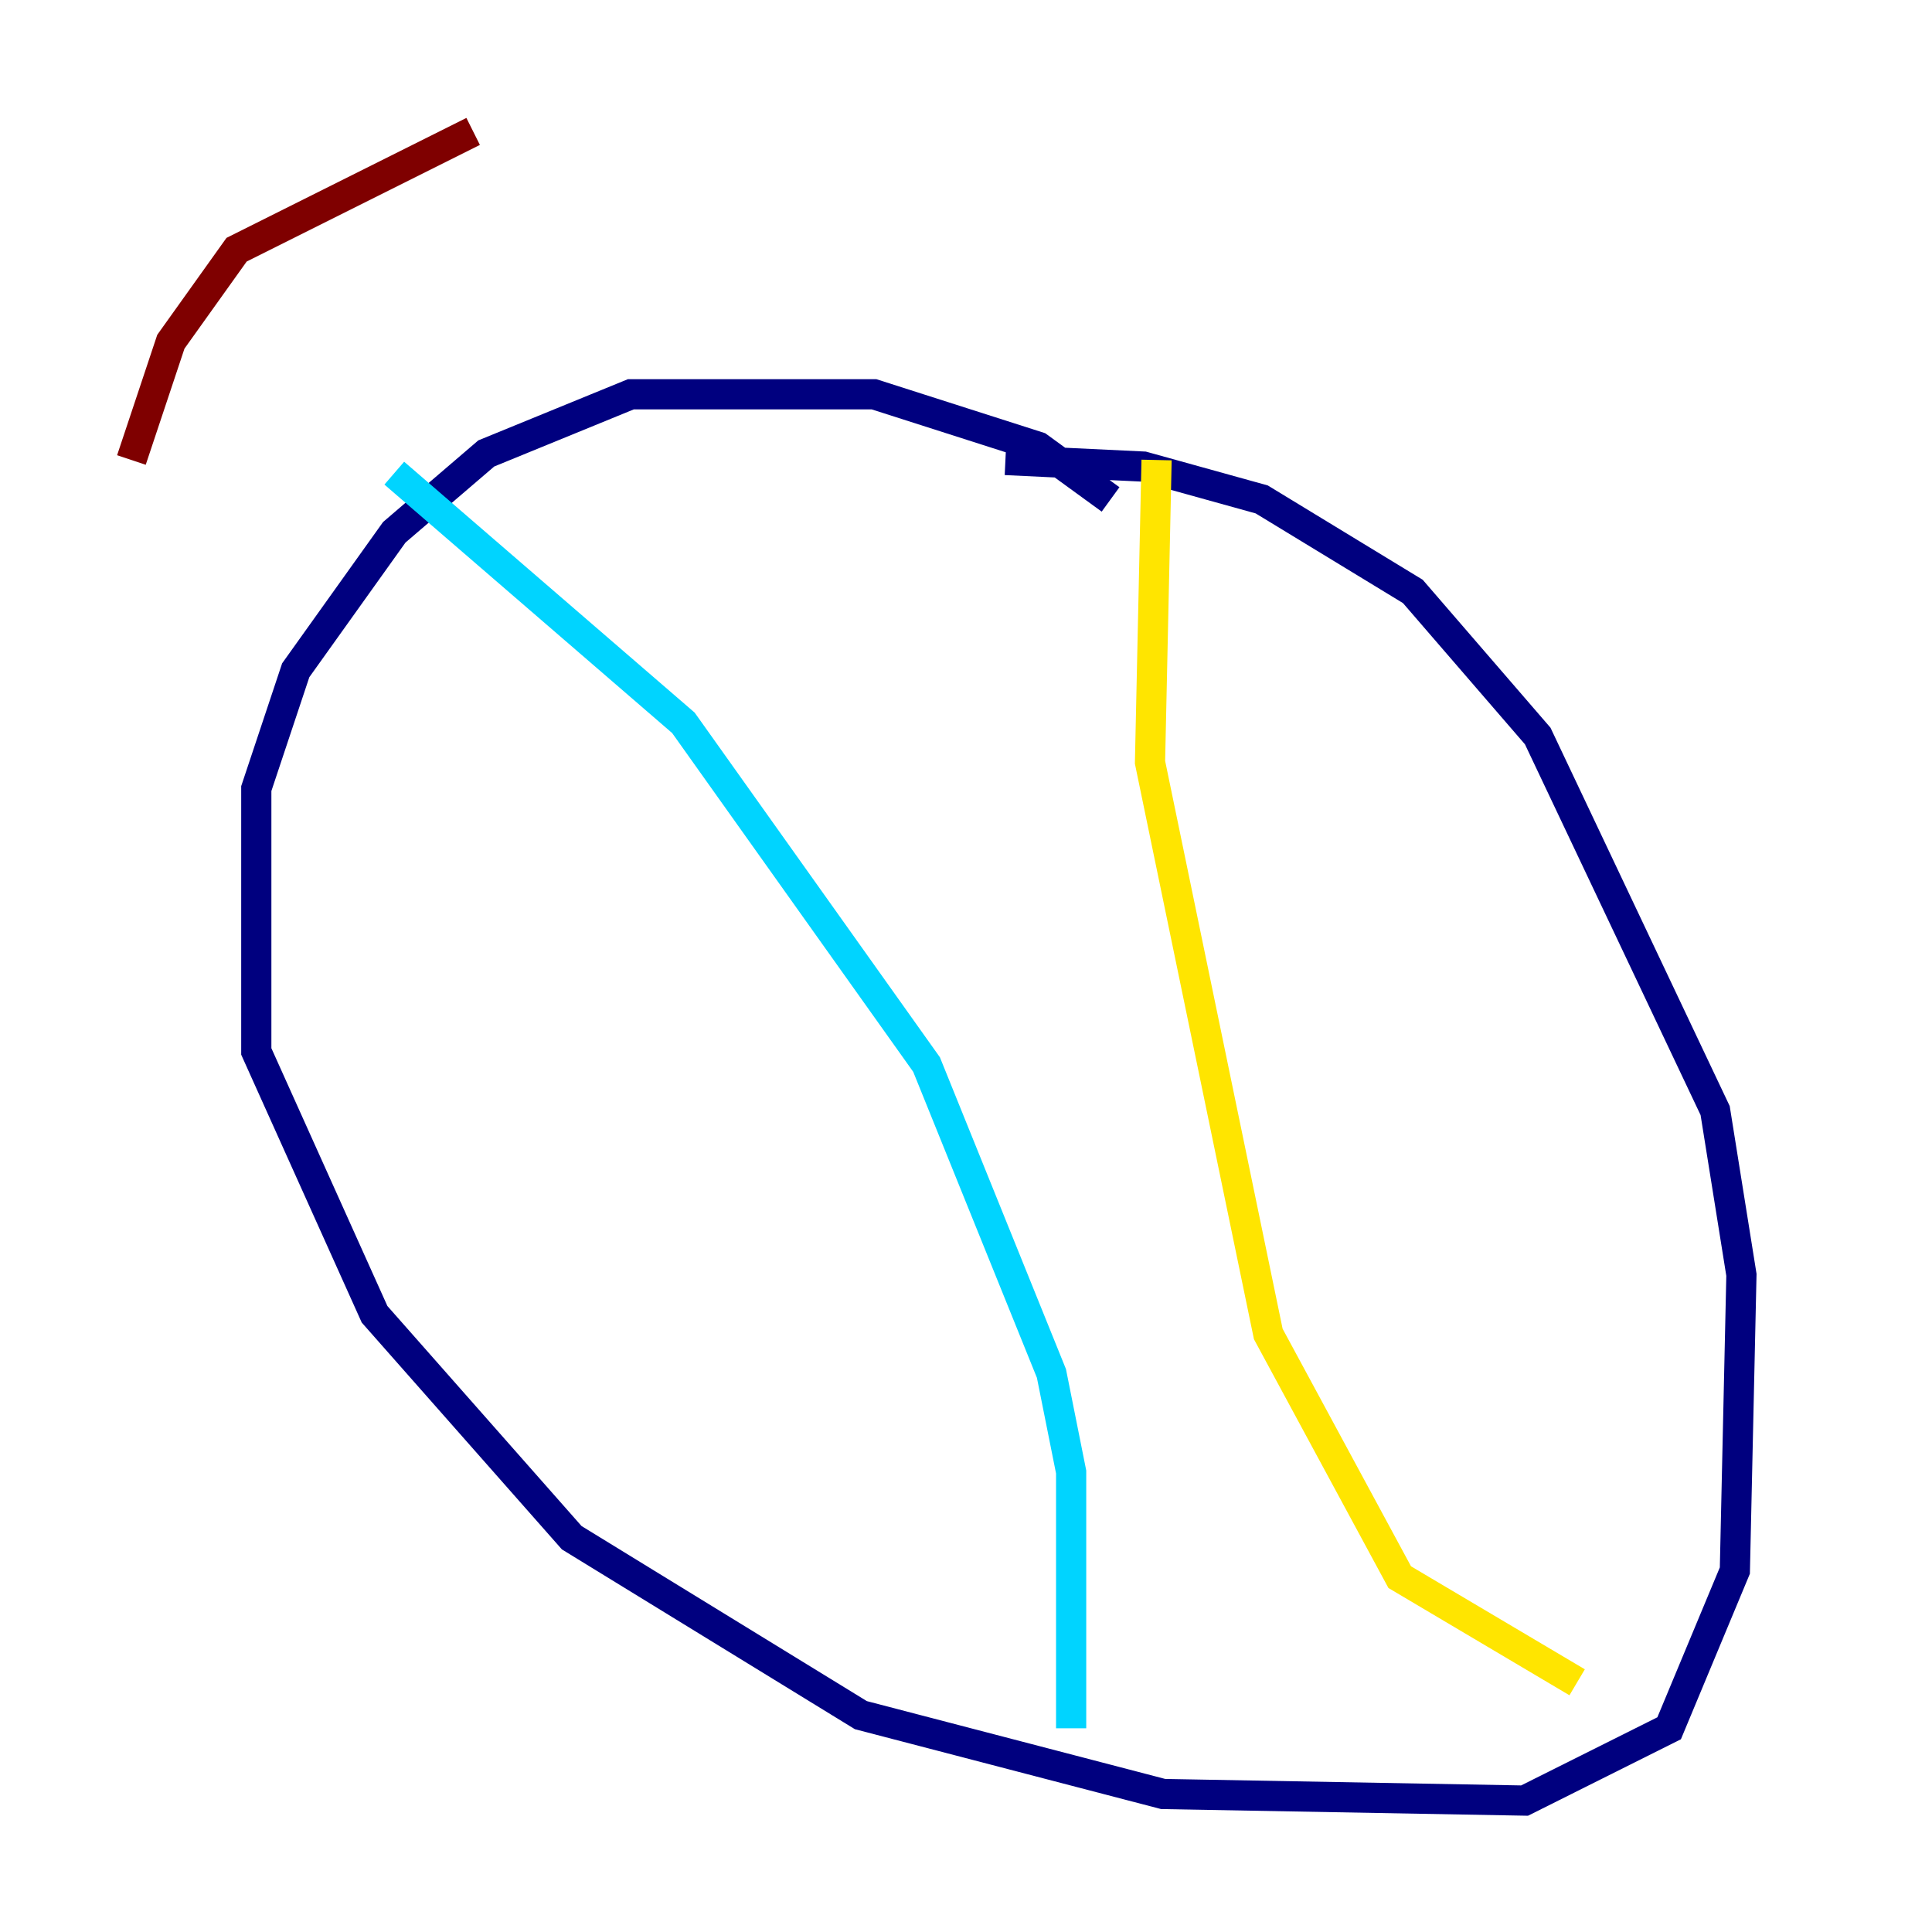 <?xml version="1.0" encoding="utf-8" ?>
<svg baseProfile="tiny" height="128" version="1.2" viewBox="0,0,128,128" width="128" xmlns="http://www.w3.org/2000/svg" xmlns:ev="http://www.w3.org/2001/xml-events" xmlns:xlink="http://www.w3.org/1999/xlink"><defs /><polyline fill="none" points="73.578,33.088 68.789,29.605 57.905,26.122 41.796,26.122 32.218,30.041 26.122,35.265 19.592,44.408 16.98,52.245 16.98,69.66 24.816,87.075 37.878,101.878 57.034,113.633 77.061,118.857 101.007,119.293 110.585,114.503 114.939,104.054 115.374,84.463 113.633,73.578 101.878,48.762 93.605,39.184 83.592,33.088 75.755,30.912 66.612,30.476" stroke="#00007f" stroke-width="2" /><polyline fill="none" points="26.122,31.347 45.279,47.891 61.388,70.531 69.66,90.993 70.966,97.524 70.966,114.503" stroke="#00d4ff" stroke-width="2" /><polyline fill="none" points="76.626,30.476 76.191,50.503 84.027,88.381 92.735,104.49 104.49,111.456" stroke="#ffe500" stroke-width="2" /><polyline fill="none" points="31.347,8.707 15.674,16.544 11.32,22.64 8.707,30.476" stroke="#7f0000" stroke-width="2" /></svg>
